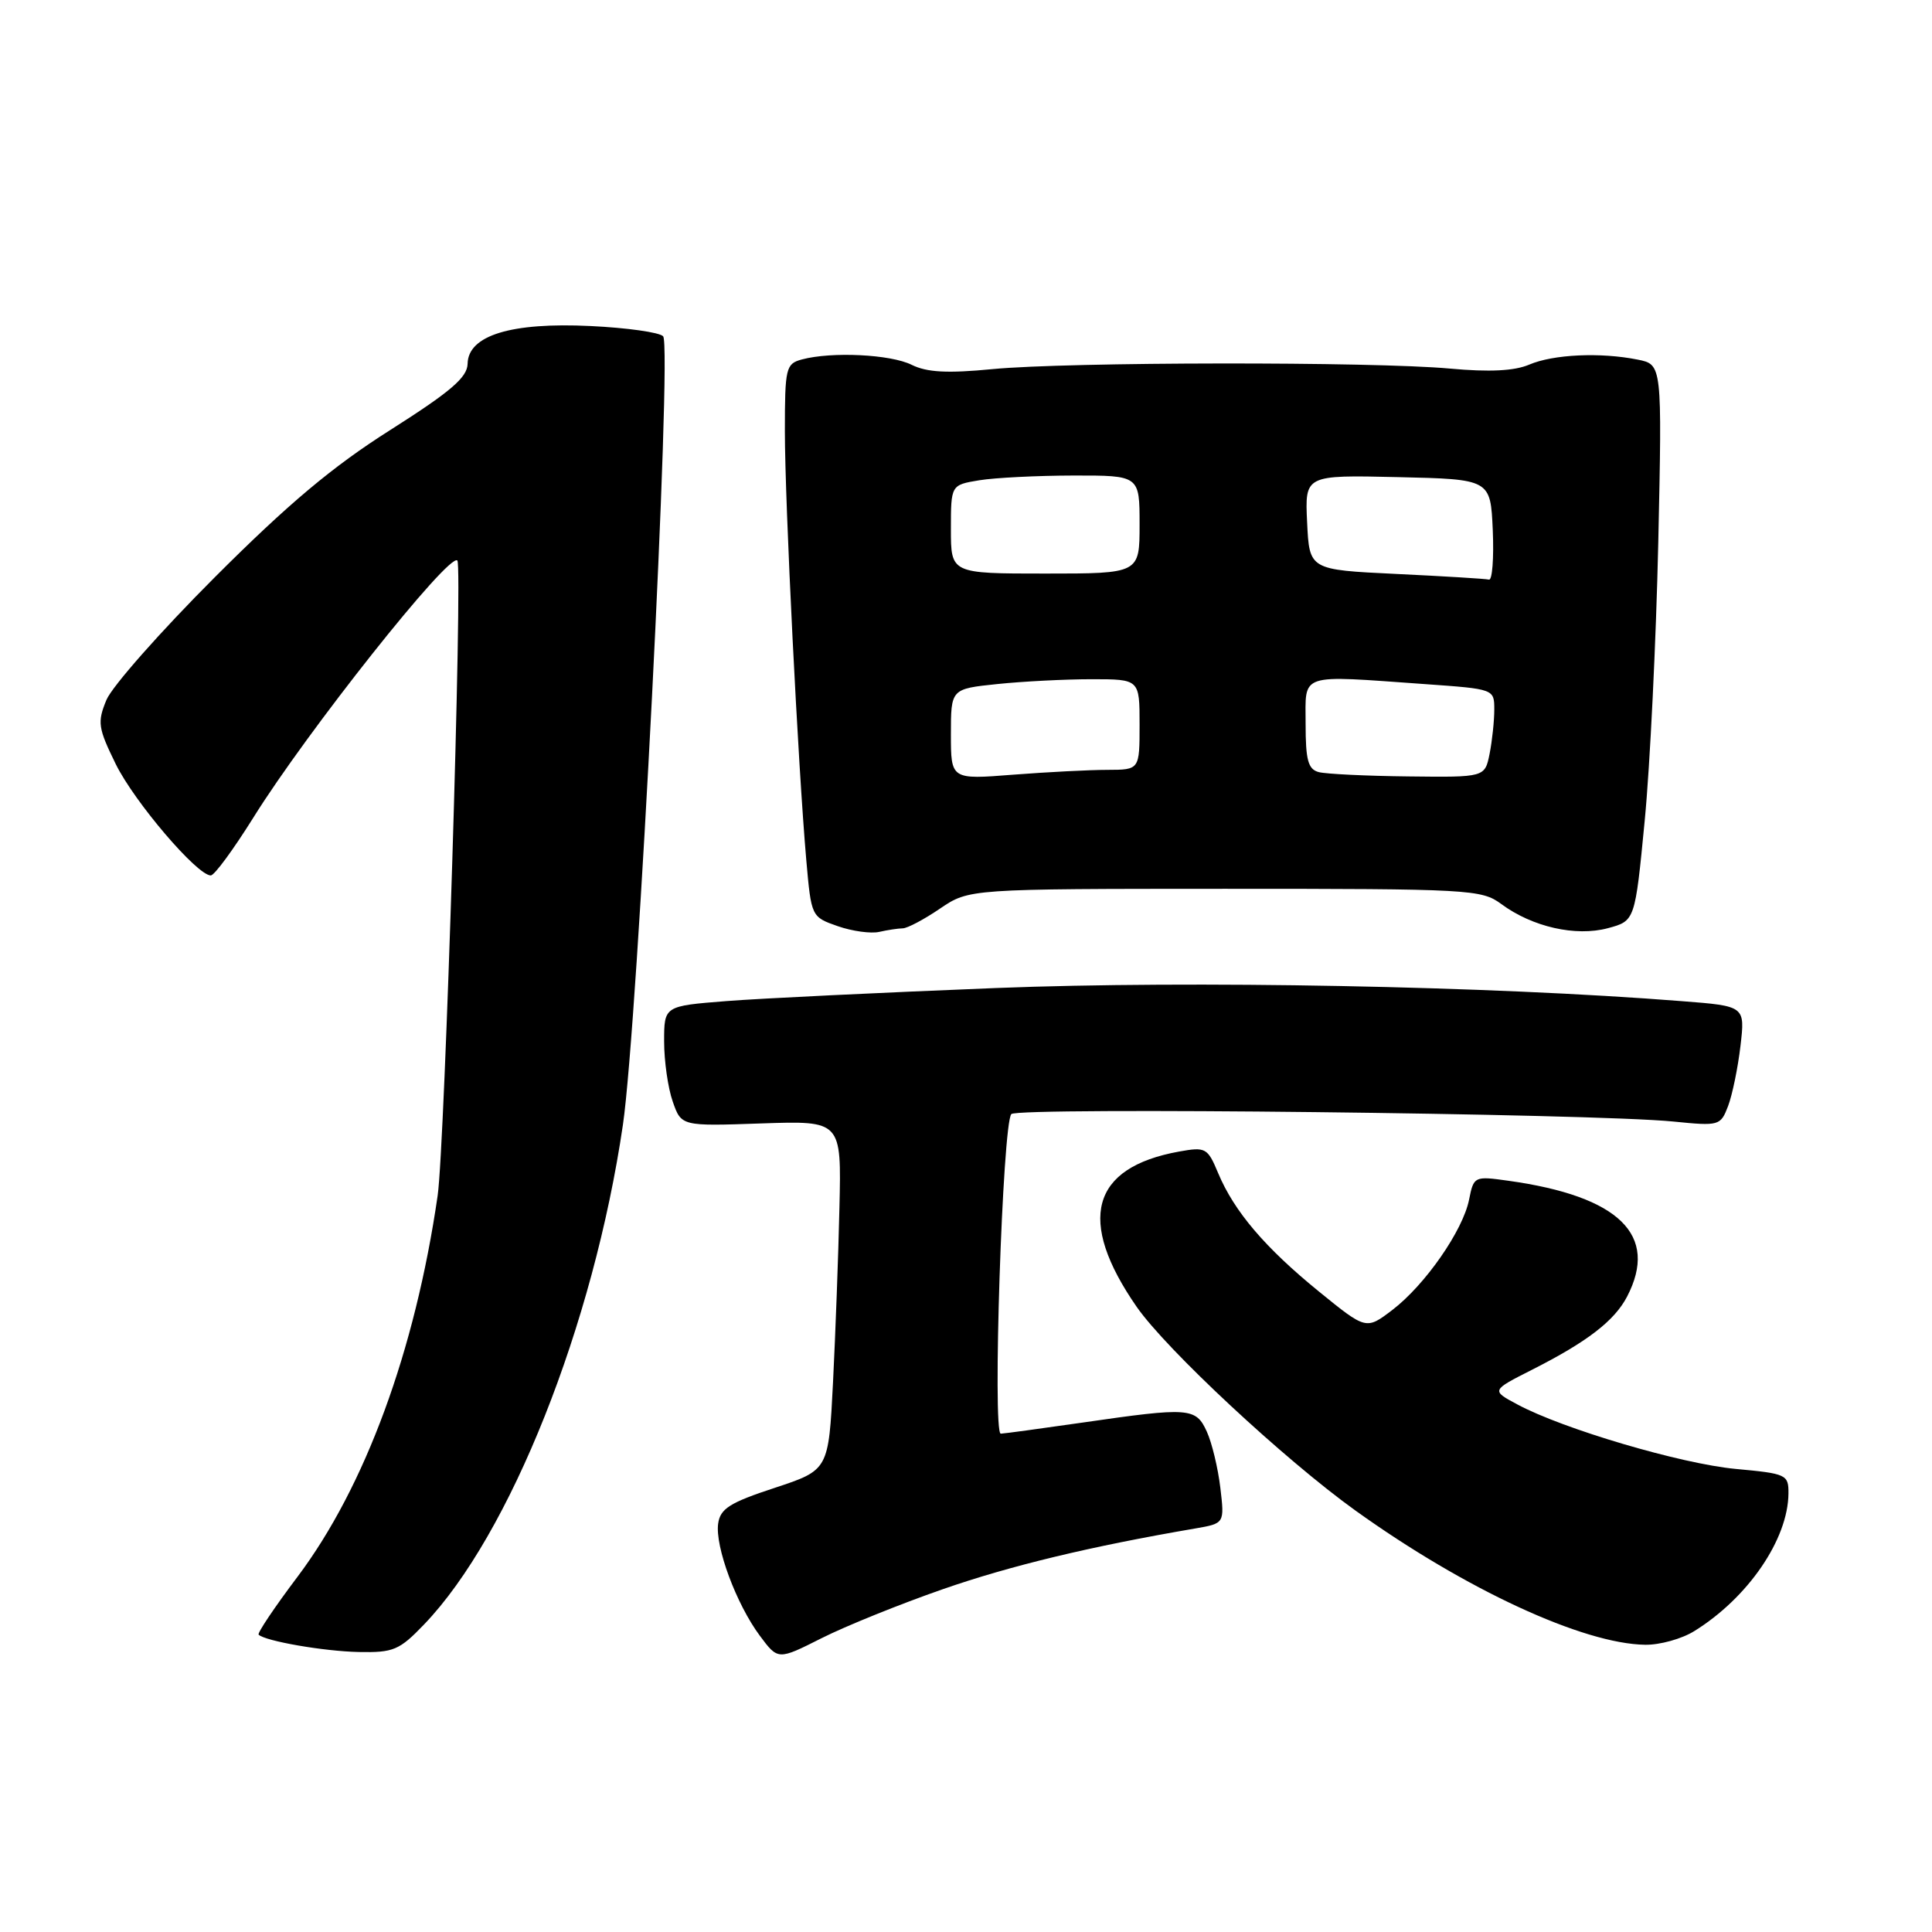 <?xml version="1.0" encoding="UTF-8" standalone="no"?>
<!DOCTYPE svg PUBLIC "-//W3C//DTD SVG 1.1//EN" "http://www.w3.org/Graphics/SVG/1.1/DTD/svg11.dtd" >
<svg xmlns="http://www.w3.org/2000/svg" xmlns:xlink="http://www.w3.org/1999/xlink" version="1.1" viewBox="0 0 256 256">
 <g >
 <path fill="currentColor"
d=" M 124.92 210.58 C 133.88 207.46 144.47 204.91 158.38 202.53 C 162.26 201.86 162.26 201.86 161.70 197.13 C 161.39 194.53 160.59 191.19 159.91 189.70 C 158.46 186.51 157.60 186.45 143.50 188.49 C 138.00 189.28 133.10 189.95 132.61 189.97 C 131.48 190.01 132.84 148.82 134.01 147.62 C 134.92 146.68 211.05 147.54 221.73 148.61 C 227.81 149.22 227.98 149.17 228.98 146.56 C 229.54 145.08 230.28 141.50 230.62 138.60 C 231.24 133.31 231.24 133.31 222.87 132.66 C 197.42 130.65 157.97 129.90 131.92 130.92 C 116.84 131.52 100.79 132.29 96.25 132.65 C 88.00 133.30 88.00 133.30 88.00 138.00 C 88.00 140.59 88.51 144.17 89.14 145.96 C 90.28 149.23 90.28 149.23 100.89 148.86 C 111.50 148.50 111.50 148.50 111.23 160.00 C 111.09 166.32 110.70 176.74 110.38 183.15 C 109.79 194.79 109.79 194.79 102.65 197.15 C 96.71 199.10 95.44 199.90 95.16 201.88 C 94.73 204.92 97.57 212.56 100.68 216.74 C 103.09 219.98 103.09 219.98 108.86 217.07 C 112.03 215.47 119.26 212.55 124.92 210.58 Z  M 56.19 215.25 C 67.58 203.39 78.65 175.57 82.54 149.04 C 84.50 135.68 89.08 45.90 87.87 44.56 C 87.40 44.04 83.07 43.43 78.24 43.20 C 67.72 42.69 62.03 44.44 61.96 48.20 C 61.92 50.01 59.74 51.88 51.71 56.98 C 44.08 61.81 38.20 66.75 28.47 76.48 C 21.31 83.64 14.84 90.96 14.10 92.75 C 12.88 95.71 12.99 96.45 15.34 101.25 C 17.81 106.26 26.12 116.00 27.93 116.00 C 28.41 116.00 30.93 112.56 33.55 108.37 C 40.66 96.95 59.52 73.19 60.60 74.27 C 61.33 75.00 58.95 151.82 57.99 158.43 C 55.01 178.98 48.38 197.01 39.43 208.92 C 36.39 212.95 34.07 216.41 34.27 216.60 C 35.12 217.45 42.94 218.81 47.55 218.90 C 52.13 218.99 52.92 218.66 56.19 215.25 Z  M 224.50 216.13 C 231.62 211.72 236.93 203.97 236.98 197.89 C 237.00 195.39 236.72 195.26 229.99 194.64 C 222.74 193.96 207.11 189.35 201.05 186.09 C 197.59 184.24 197.59 184.24 203.00 181.50 C 210.33 177.79 213.93 175.01 215.60 171.80 C 219.83 163.66 214.56 158.51 199.89 156.46 C 195.35 155.82 195.28 155.86 194.66 158.96 C 193.84 163.07 188.83 170.26 184.49 173.58 C 181.02 176.22 181.02 176.22 174.76 171.13 C 167.62 165.32 163.53 160.51 161.41 155.44 C 160.01 152.09 159.76 151.95 156.22 152.59 C 144.57 154.70 142.66 161.68 150.60 173.14 C 154.52 178.80 170.22 193.42 179.61 200.16 C 194.16 210.60 209.75 217.82 218.00 217.94 C 219.93 217.97 222.85 217.16 224.50 216.13 Z  M 119.61 123.01 C 120.22 123.01 122.45 121.83 124.56 120.39 C 128.41 117.78 128.41 117.78 162.30 117.77 C 194.77 117.77 196.31 117.85 198.93 119.79 C 203.05 122.83 208.79 124.13 213.05 122.99 C 216.65 122.02 216.65 122.02 217.93 108.76 C 218.64 101.47 219.44 84.88 219.73 71.90 C 220.24 48.30 220.24 48.30 217.00 47.65 C 212.06 46.66 205.83 46.95 202.64 48.31 C 200.68 49.15 197.37 49.32 192.14 48.84 C 181.88 47.90 141.48 47.95 131.50 48.91 C 125.53 49.49 122.82 49.34 120.80 48.34 C 118.01 46.95 110.20 46.57 106.25 47.63 C 104.13 48.20 104.00 48.75 104.00 57.12 C 104.00 66.59 105.75 101.54 106.84 114.00 C 107.50 121.47 107.51 121.50 111.00 122.72 C 112.92 123.39 115.40 123.73 116.50 123.48 C 117.60 123.23 119.00 123.02 119.61 123.01 Z  M 126.00 97.29 C 126.00 91.28 126.00 91.28 132.15 90.64 C 135.53 90.29 141.15 90.00 144.65 90.00 C 151.00 90.00 151.00 90.00 151.00 96.00 C 151.00 102.00 151.00 102.00 146.75 102.01 C 144.41 102.01 138.79 102.30 134.25 102.65 C 126.00 103.30 126.00 103.30 126.00 97.29 Z  M 174.75 102.31 C 173.33 101.94 173.00 100.73 173.00 95.93 C 173.00 89.08 171.91 89.45 188.85 90.65 C 197.99 91.30 198.00 91.30 198.00 94.02 C 198.00 95.52 197.72 98.16 197.38 99.88 C 196.75 103.00 196.75 103.00 186.62 102.88 C 181.06 102.82 175.71 102.56 174.75 102.31 Z  M 185.00 76.05 C 173.50 75.50 173.50 75.50 173.20 69.22 C 172.90 62.94 172.90 62.94 185.20 63.22 C 197.50 63.50 197.50 63.50 197.80 70.25 C 197.96 73.96 197.73 76.91 197.30 76.80 C 196.86 76.69 191.32 76.35 185.00 76.05 Z  M 126.00 70.13 C 126.00 64.26 126.00 64.26 129.75 63.64 C 131.81 63.30 137.44 63.02 142.25 63.01 C 151.00 63.00 151.00 63.00 151.00 69.50 C 151.00 76.00 151.00 76.00 138.50 76.00 C 126.00 76.00 126.00 76.00 126.00 70.13 Z "/>
</g>
</svg>